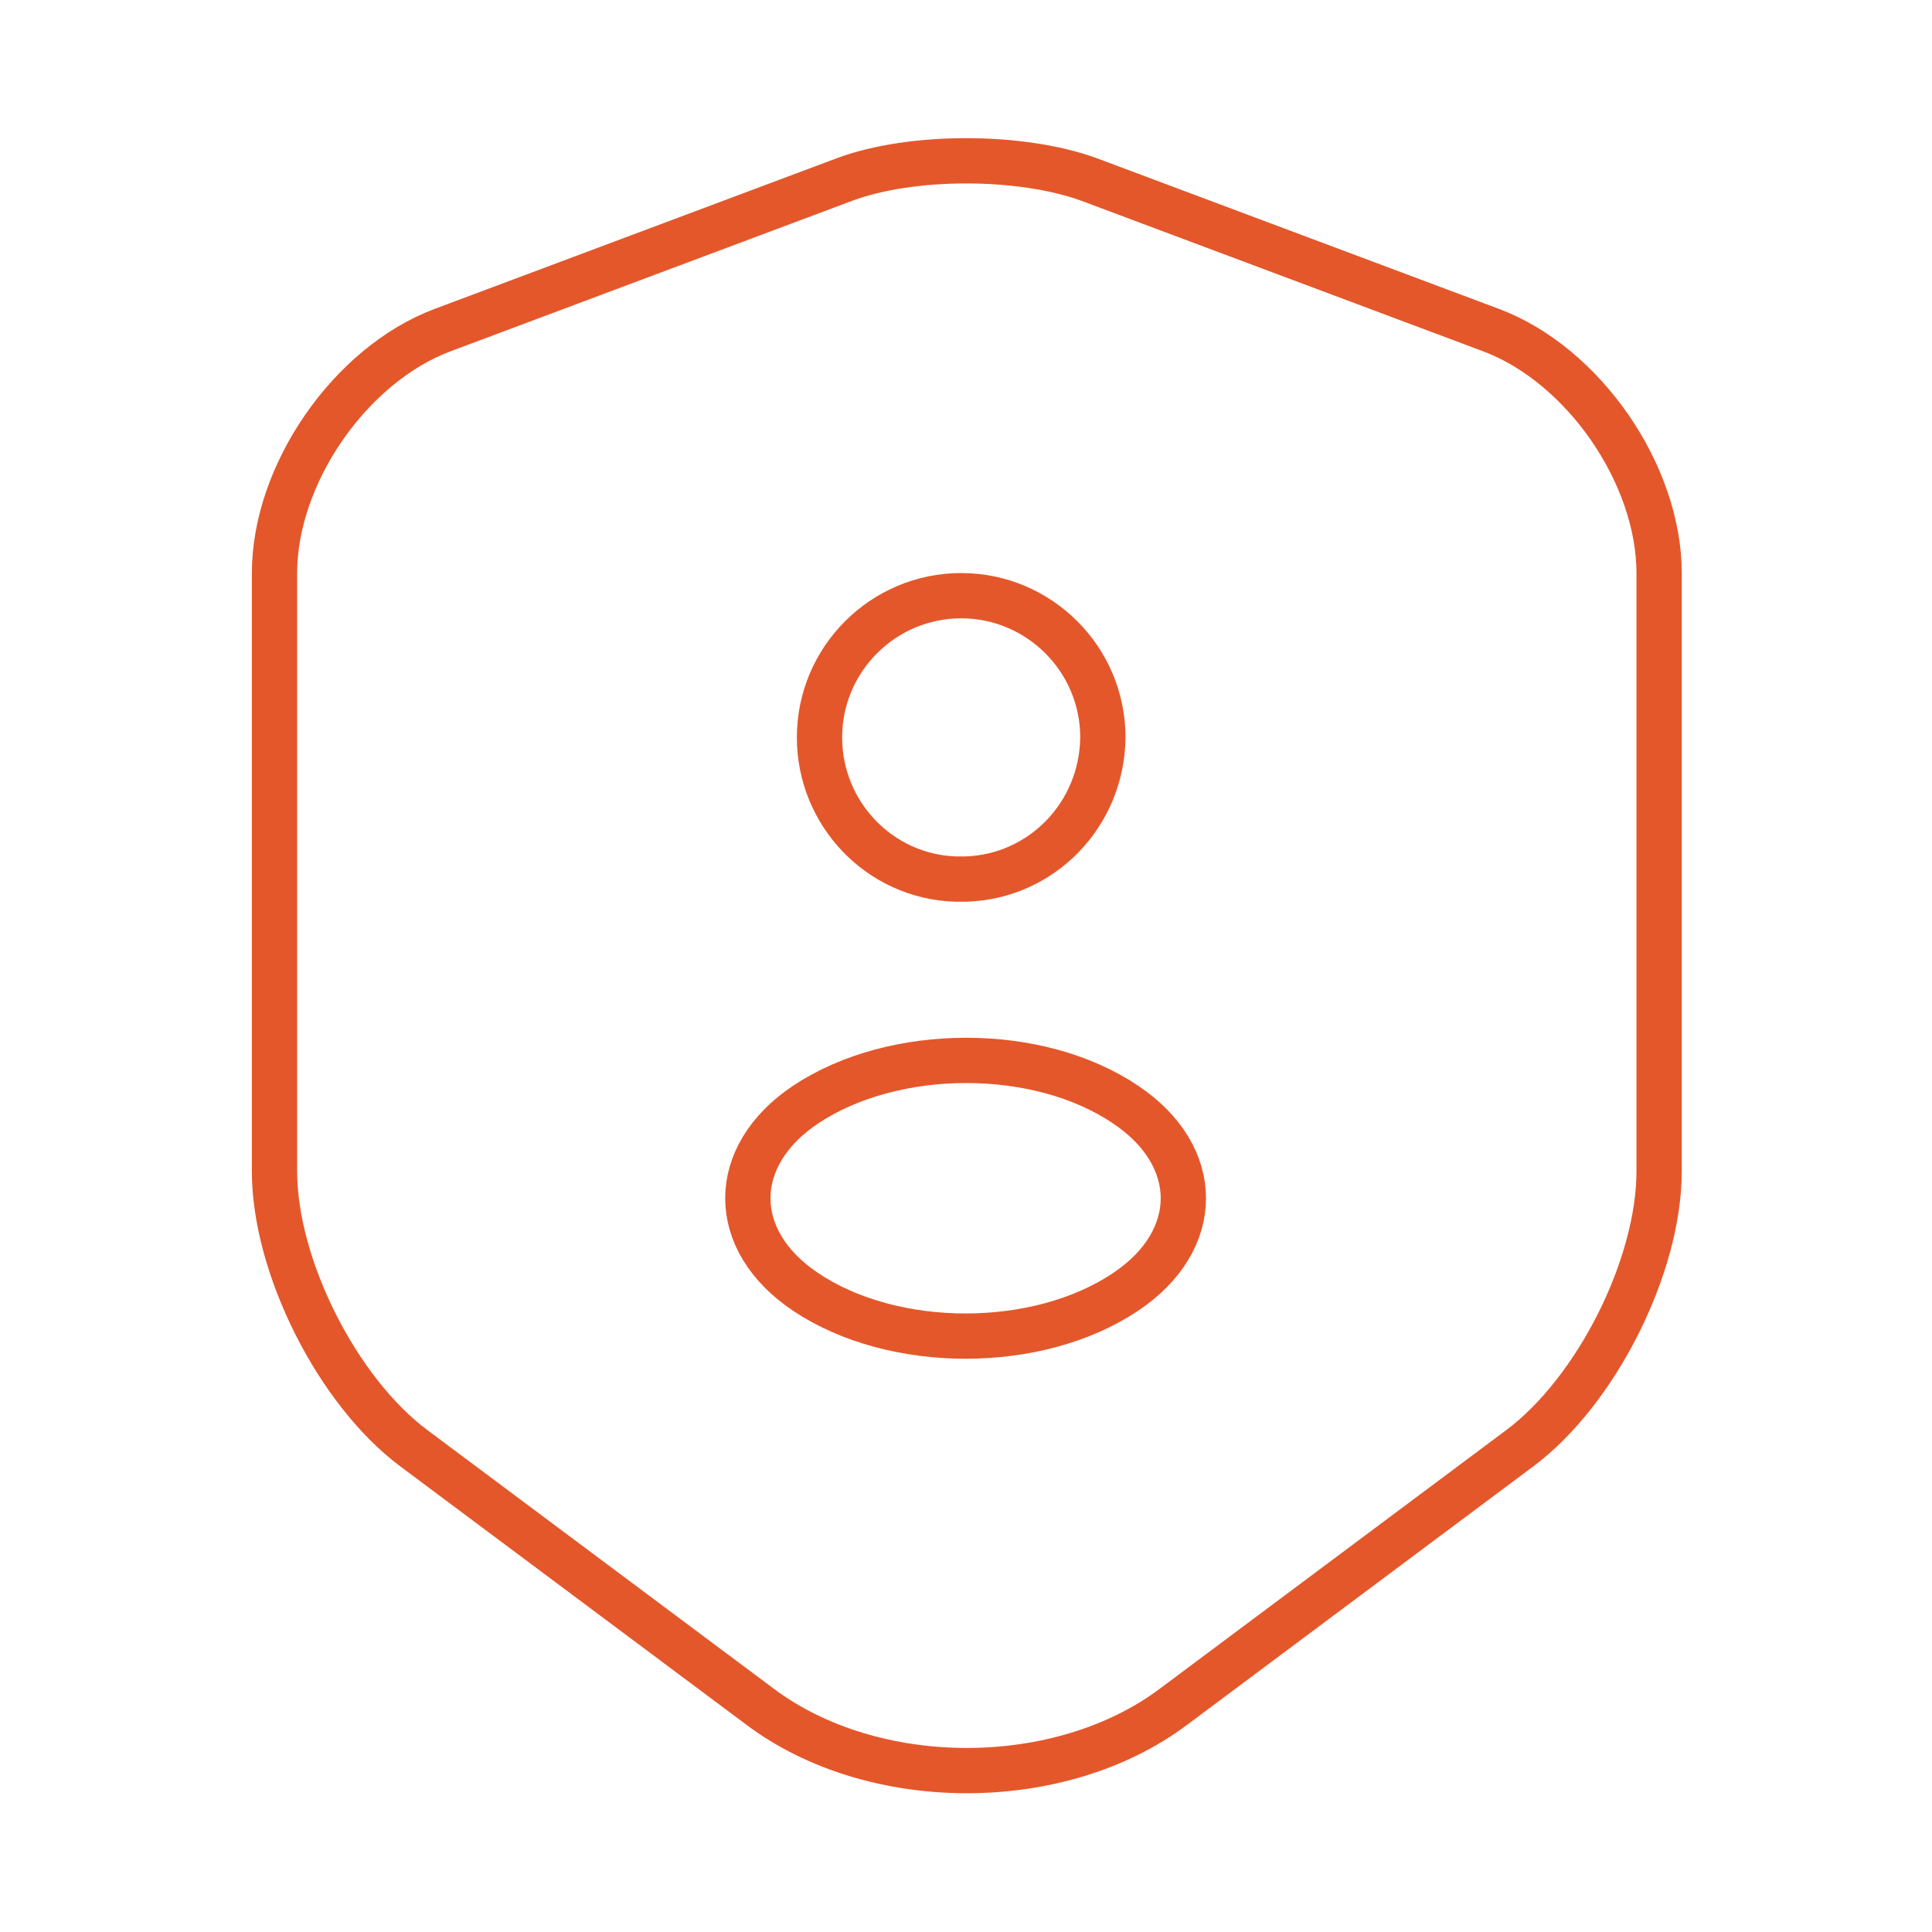 <svg width="64" height="64" viewBox="0 0 64 64" fill="none" xmlns="http://www.w3.org/2000/svg">
<path d="M27.973 5.947L14.667 10.933C11.6 12.08 9.093 15.707 9.093 18.987V38.8C9.093 41.947 11.173 46.08 13.707 47.973L25.173 56.533C28.933 59.36 35.12 59.36 38.88 56.533L50.347 47.973C52.88 46.08 54.96 41.947 54.96 38.8V18.987C54.96 15.707 52.453 12.08 49.387 10.933L36.08 5.947C33.813 5.12 30.187 5.12 27.973 5.947Z" stroke="#E4572B" stroke-width="1.5" stroke-linecap="round" stroke-linejoin="round"/>
<path d="M32 29.12C31.894 29.12 31.76 29.12 31.654 29.12C29.147 29.04 27.147 26.96 27.147 24.427C27.147 21.84 29.254 19.733 31.84 19.733C34.427 19.733 36.534 21.84 36.534 24.427C36.507 26.987 34.507 29.04 32 29.12Z" stroke="#E4572B" stroke-width="1.5" stroke-linecap="round" stroke-linejoin="round"/>
<path d="M26.693 36.587C24.133 38.294 24.133 41.094 26.693 42.8C29.6 44.747 34.373 44.747 37.28 42.8C39.84 41.094 39.84 38.294 37.28 36.587C34.4 34.64 29.627 34.64 26.693 36.587Z" stroke="#E4572B" stroke-width="1.5" stroke-linecap="round" stroke-linejoin="round"/>
</svg>
